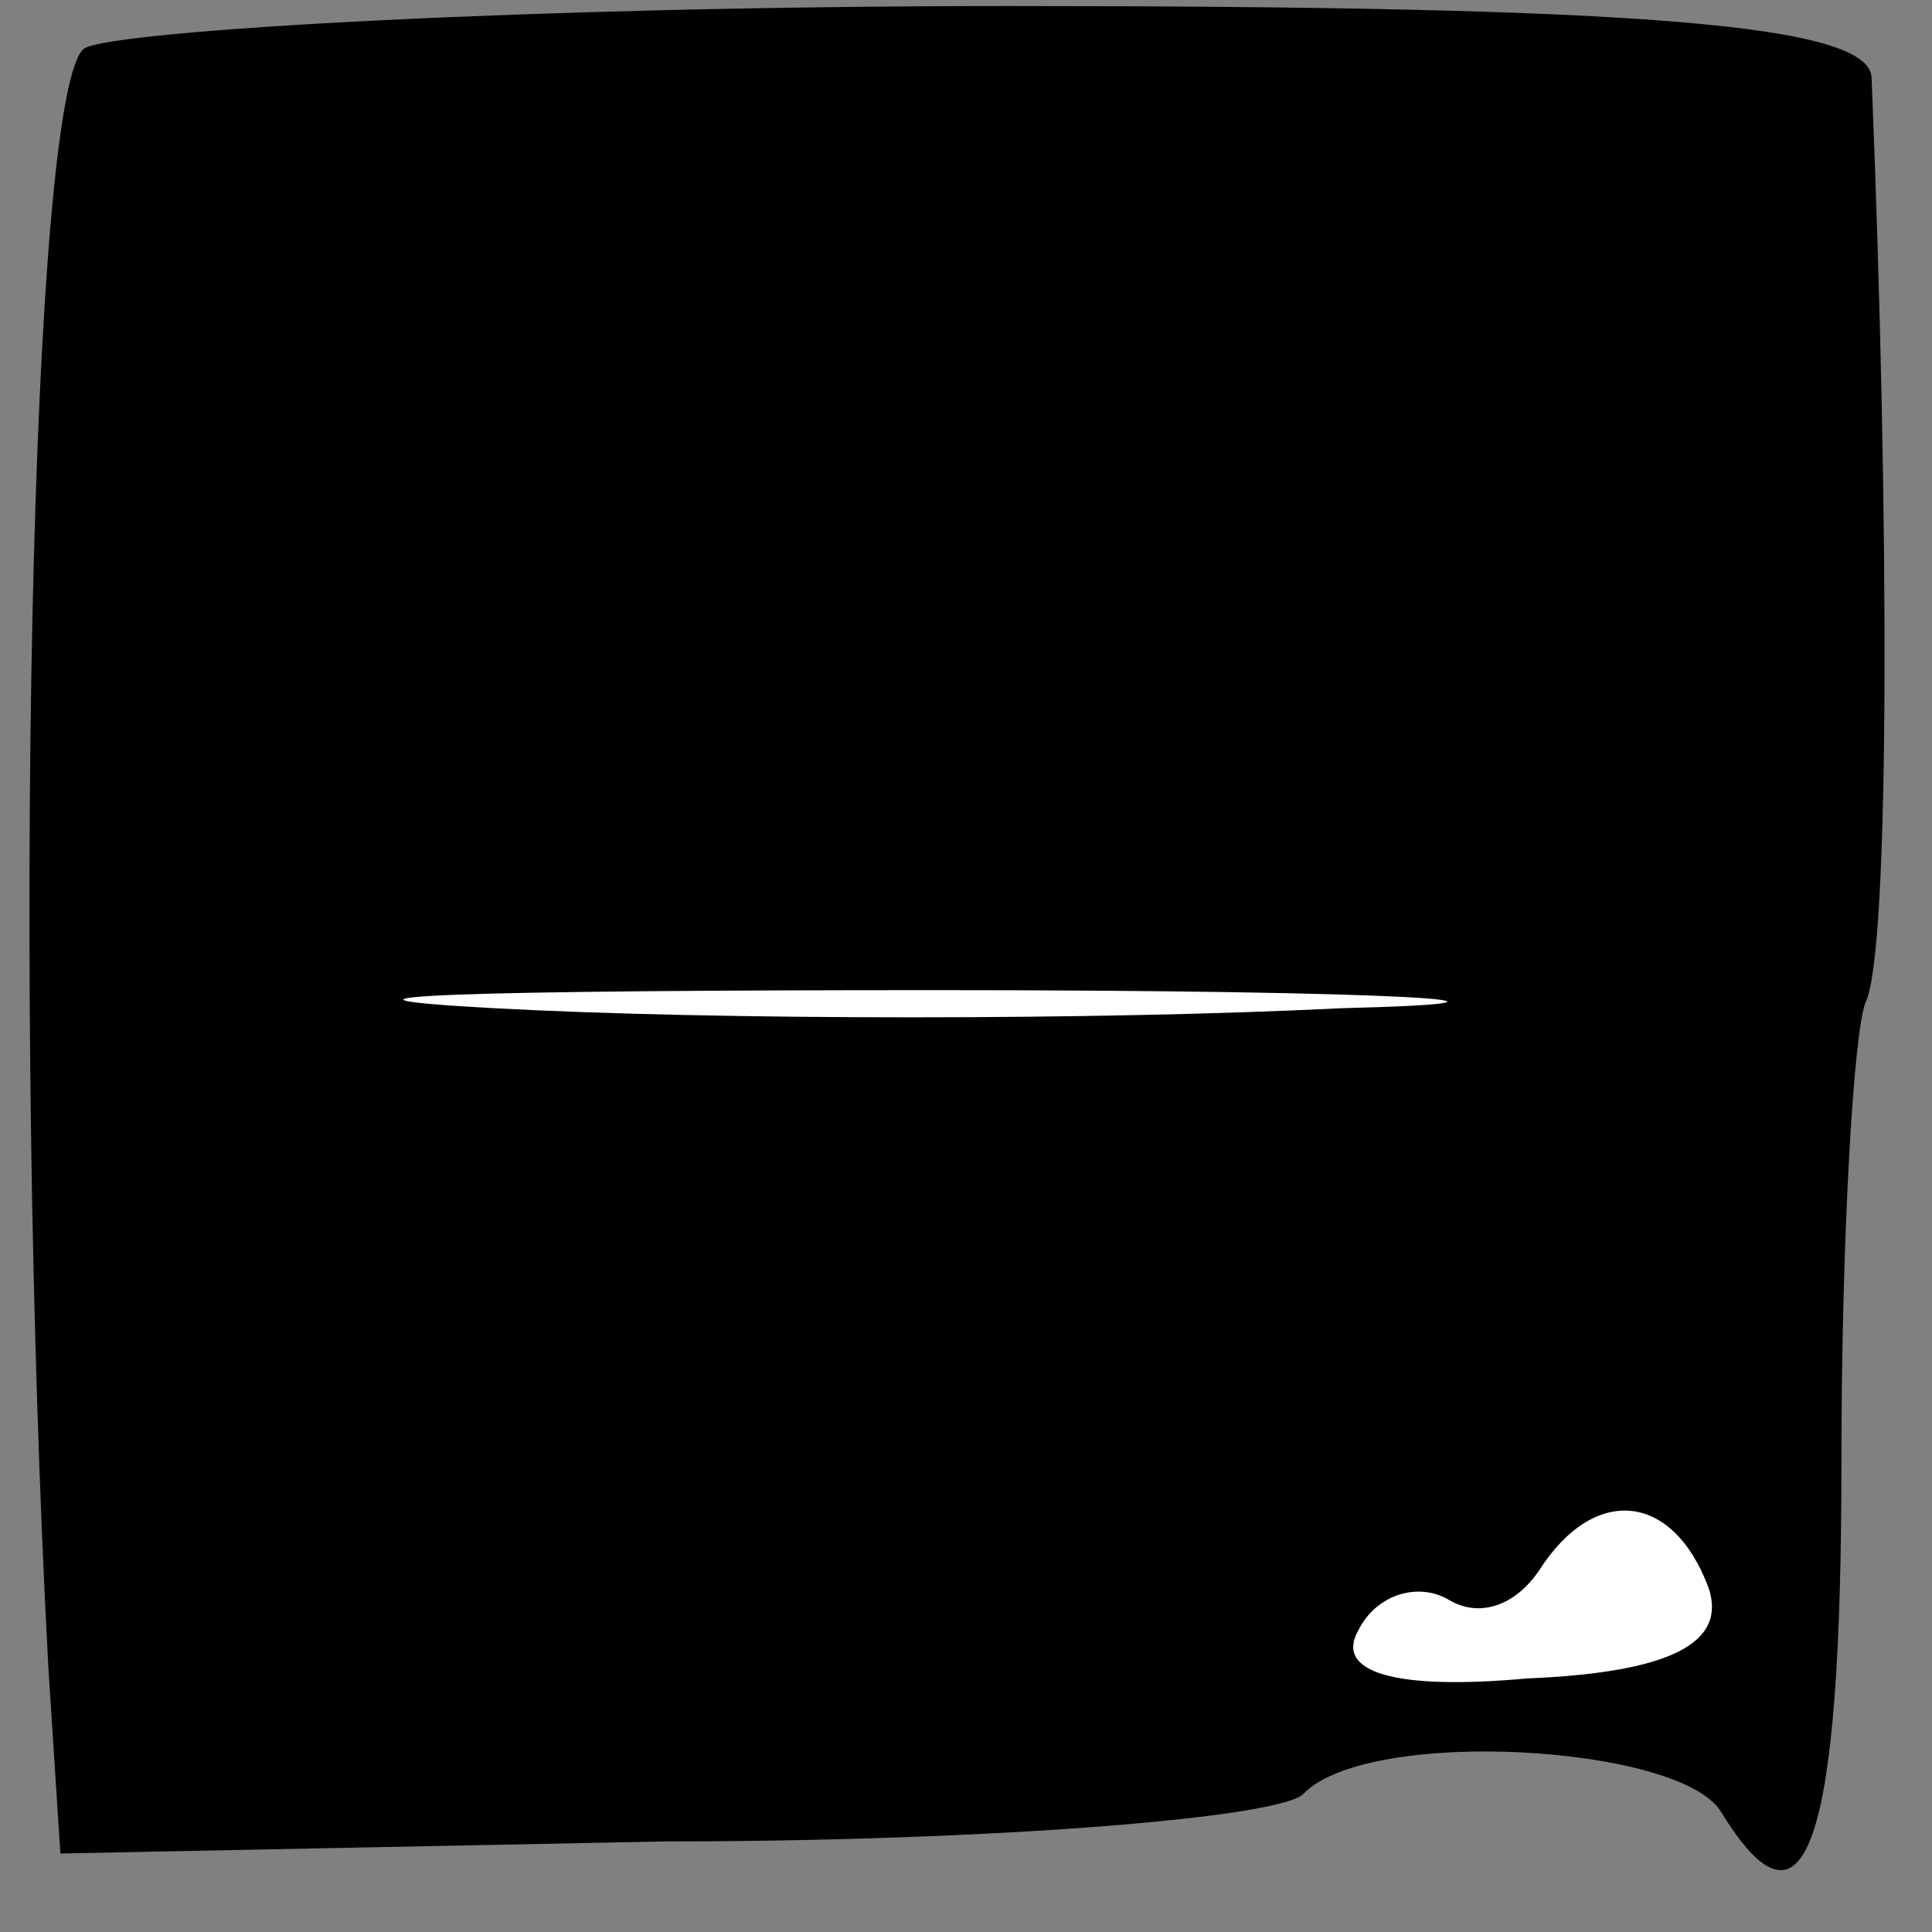 <?xml version="1.0" standalone="no"?>
<!DOCTYPE svg PUBLIC "-//W3C//DTD SVG 20010904//EN"
 "http://www.w3.org/TR/2001/REC-SVG-20010904/DTD/svg10.dtd">
<svg version="1.0" xmlns="http://www.w3.org/2000/svg"
 width="32pt" height="32pt" viewBox="0 0 32 32"
 preserveAspectRatio="xMidYMid meet">
<rect x="0" y="0" width="32" height="32" fill="#808080" stroke="none"/>
<g transform="translate(0,32) scale(0.1,-0.1)"
fill="#000000" stroke="none">
<path fill="#000000" stroke="none" d="M14 312 c-9 -6 -12 -156 -6 -268 l2
-31 100 2 c55 0 103 4 106 8 11 11 62 8 69 -3 14 -23 20 -6 20 58 0 37 2 71 4
76 4 8 4 79 1 153 0 9 -38 12 -143 12 -79 0 -148 -4 -153 -7z"/>
<path fill="#ffffff" stroke="none" d="M222 153 c-40 -2 -103 -2 -140 0 -37 2
-4 3 73 3 77 0 107 -2 67 -3z"/>
<path fill="#ffffff" stroke="none" d="M283 57 c3 -9 -6 -14 -30 -15 -22 -2
-32 1 -28 8 3 6 10 8 15 5 5 -3 11 -1 15 5 9 14 22 13 28 -3z"/>
</g>
</svg>
